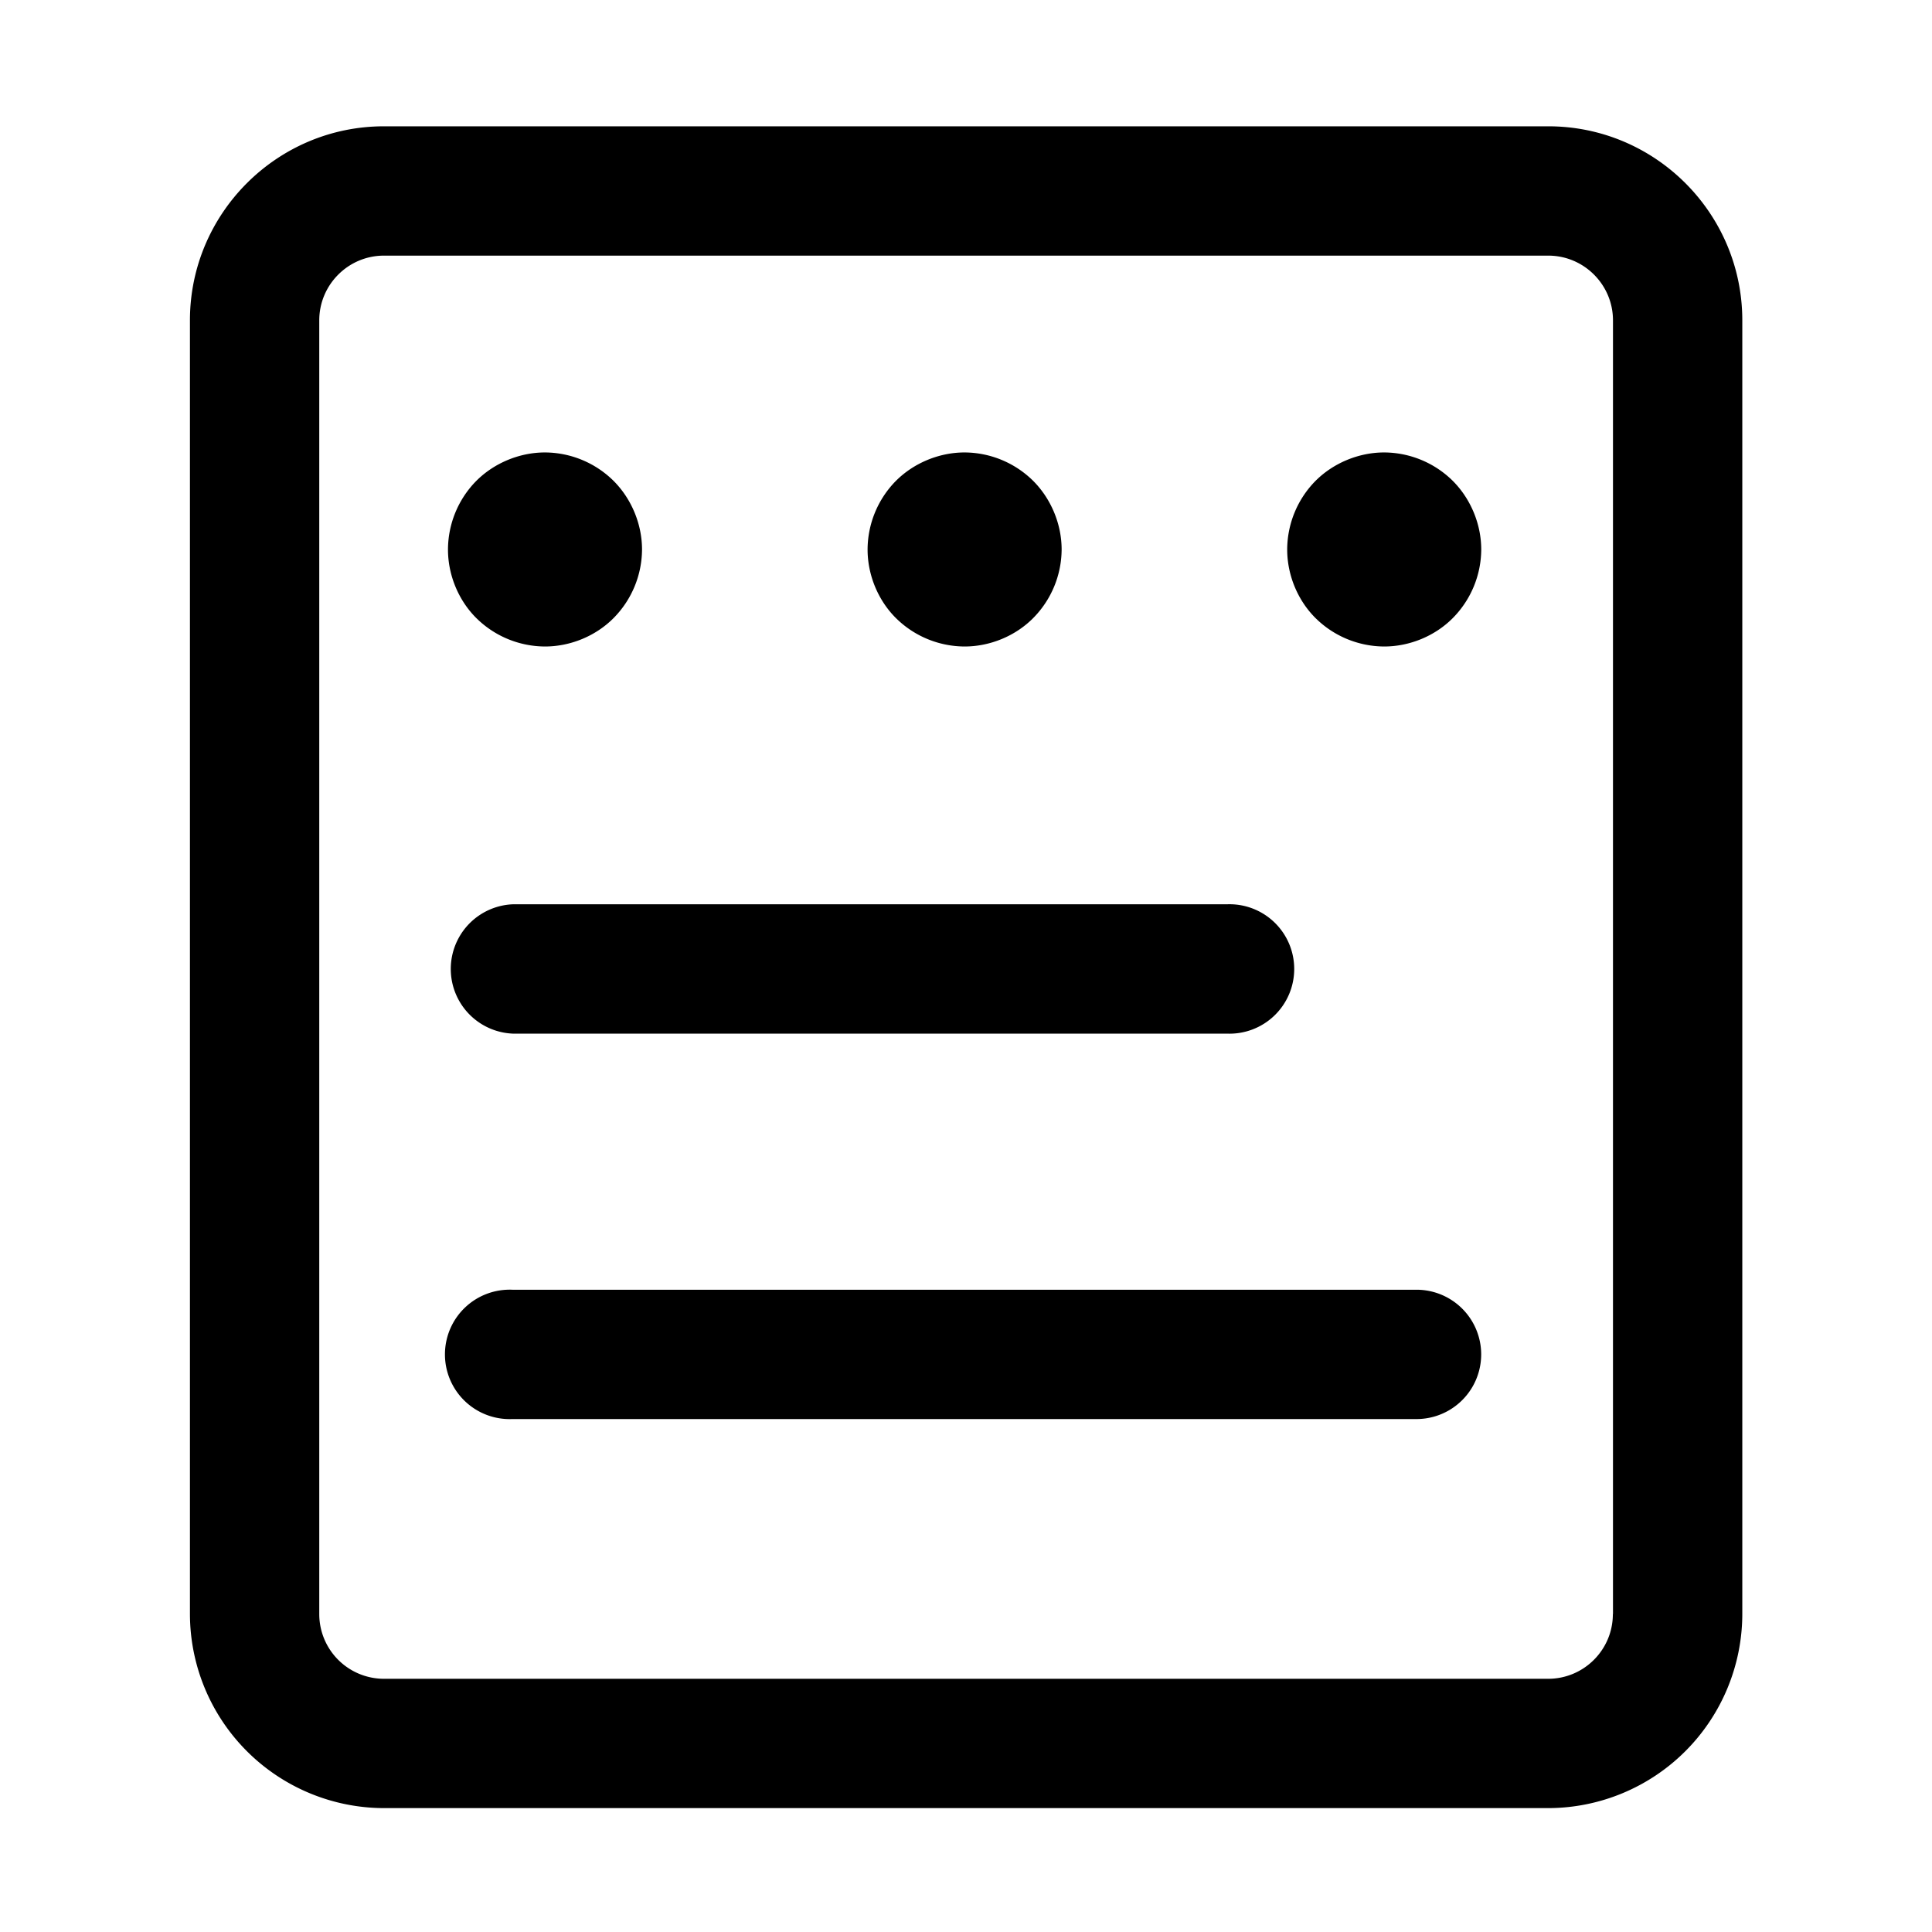 <?xml version="1.0" standalone="no"?><!DOCTYPE svg PUBLIC "-//W3C//DTD SVG 1.1//EN" "http://www.w3.org/Graphics/SVG/1.1/DTD/svg11.dtd"><svg t="1533813194947" class="icon" style="" viewBox="0 0 1024 1024" version="1.1" xmlns="http://www.w3.org/2000/svg" p-id="3525" xmlns:xlink="http://www.w3.org/1999/xlink" width="200" height="200"><defs><style type="text/css"></style></defs><path d="M820.544 66.944H203.52c-56.704 0-102.848 46.144-102.848 102.848v685.696a103.04 103.04 0 0 0 102.848 102.848h617.088a103.04 103.04 0 0 0 102.848-102.848V169.792c0-56.704-46.08-102.848-102.848-102.848z m34.304 788.544c0 18.944-15.36 34.304-34.304 34.304H203.52a34.304 34.304 0 0 1-34.304-34.304V169.792c0-18.88 15.36-34.304 34.304-34.304h617.088c18.944 0 34.304 15.424 34.304 34.304v685.696zM650.176 547.84H271.744a34.304 34.304 0 0 1 0-68.544h378.432a34.304 34.304 0 1 1 0 68.544z m100.608 204.288H271.616a34.304 34.304 0 1 1 0-68.544h479.168a34.24 34.24 0 1 1 0 68.544z m-425.6-497.28a52.032 52.032 0 0 0-36.352-15.04c-13.44 0-26.88 5.568-36.352 15.04a52.032 52.032 0 0 0-15.04 36.416c0 13.44 5.504 26.88 15.04 36.352a52.032 52.032 0 0 0 36.352 15.04c13.44 0 26.88-5.504 36.352-15.04a52.032 52.032 0 0 0 15.104-36.352c0-13.44-5.568-26.88-15.104-36.416z m222.4 0a52.032 52.032 0 0 0-36.352-15.04c-13.44 0-26.88 5.568-36.352 15.04a52.032 52.032 0 0 0-15.04 36.416c0 13.44 5.504 26.88 15.04 36.352a52.032 52.032 0 0 0 36.352 15.04c13.44 0 26.88-5.504 36.352-15.04a52.032 52.032 0 0 0 15.104-36.352c0-13.44-5.568-26.88-15.104-36.416z m222.4 0a52.032 52.032 0 0 0-36.352-15.04c-13.44 0-26.88 5.568-36.352 15.04a52.032 52.032 0 0 0-15.04 36.416c0 13.44 5.504 26.88 15.04 36.352a52.032 52.032 0 0 0 36.352 15.04c13.44 0 26.88-5.504 36.352-15.04a52.032 52.032 0 0 0 15.104-36.352c0-13.44-5.568-26.88-15.104-36.416z" p-id="3526"></path></svg>